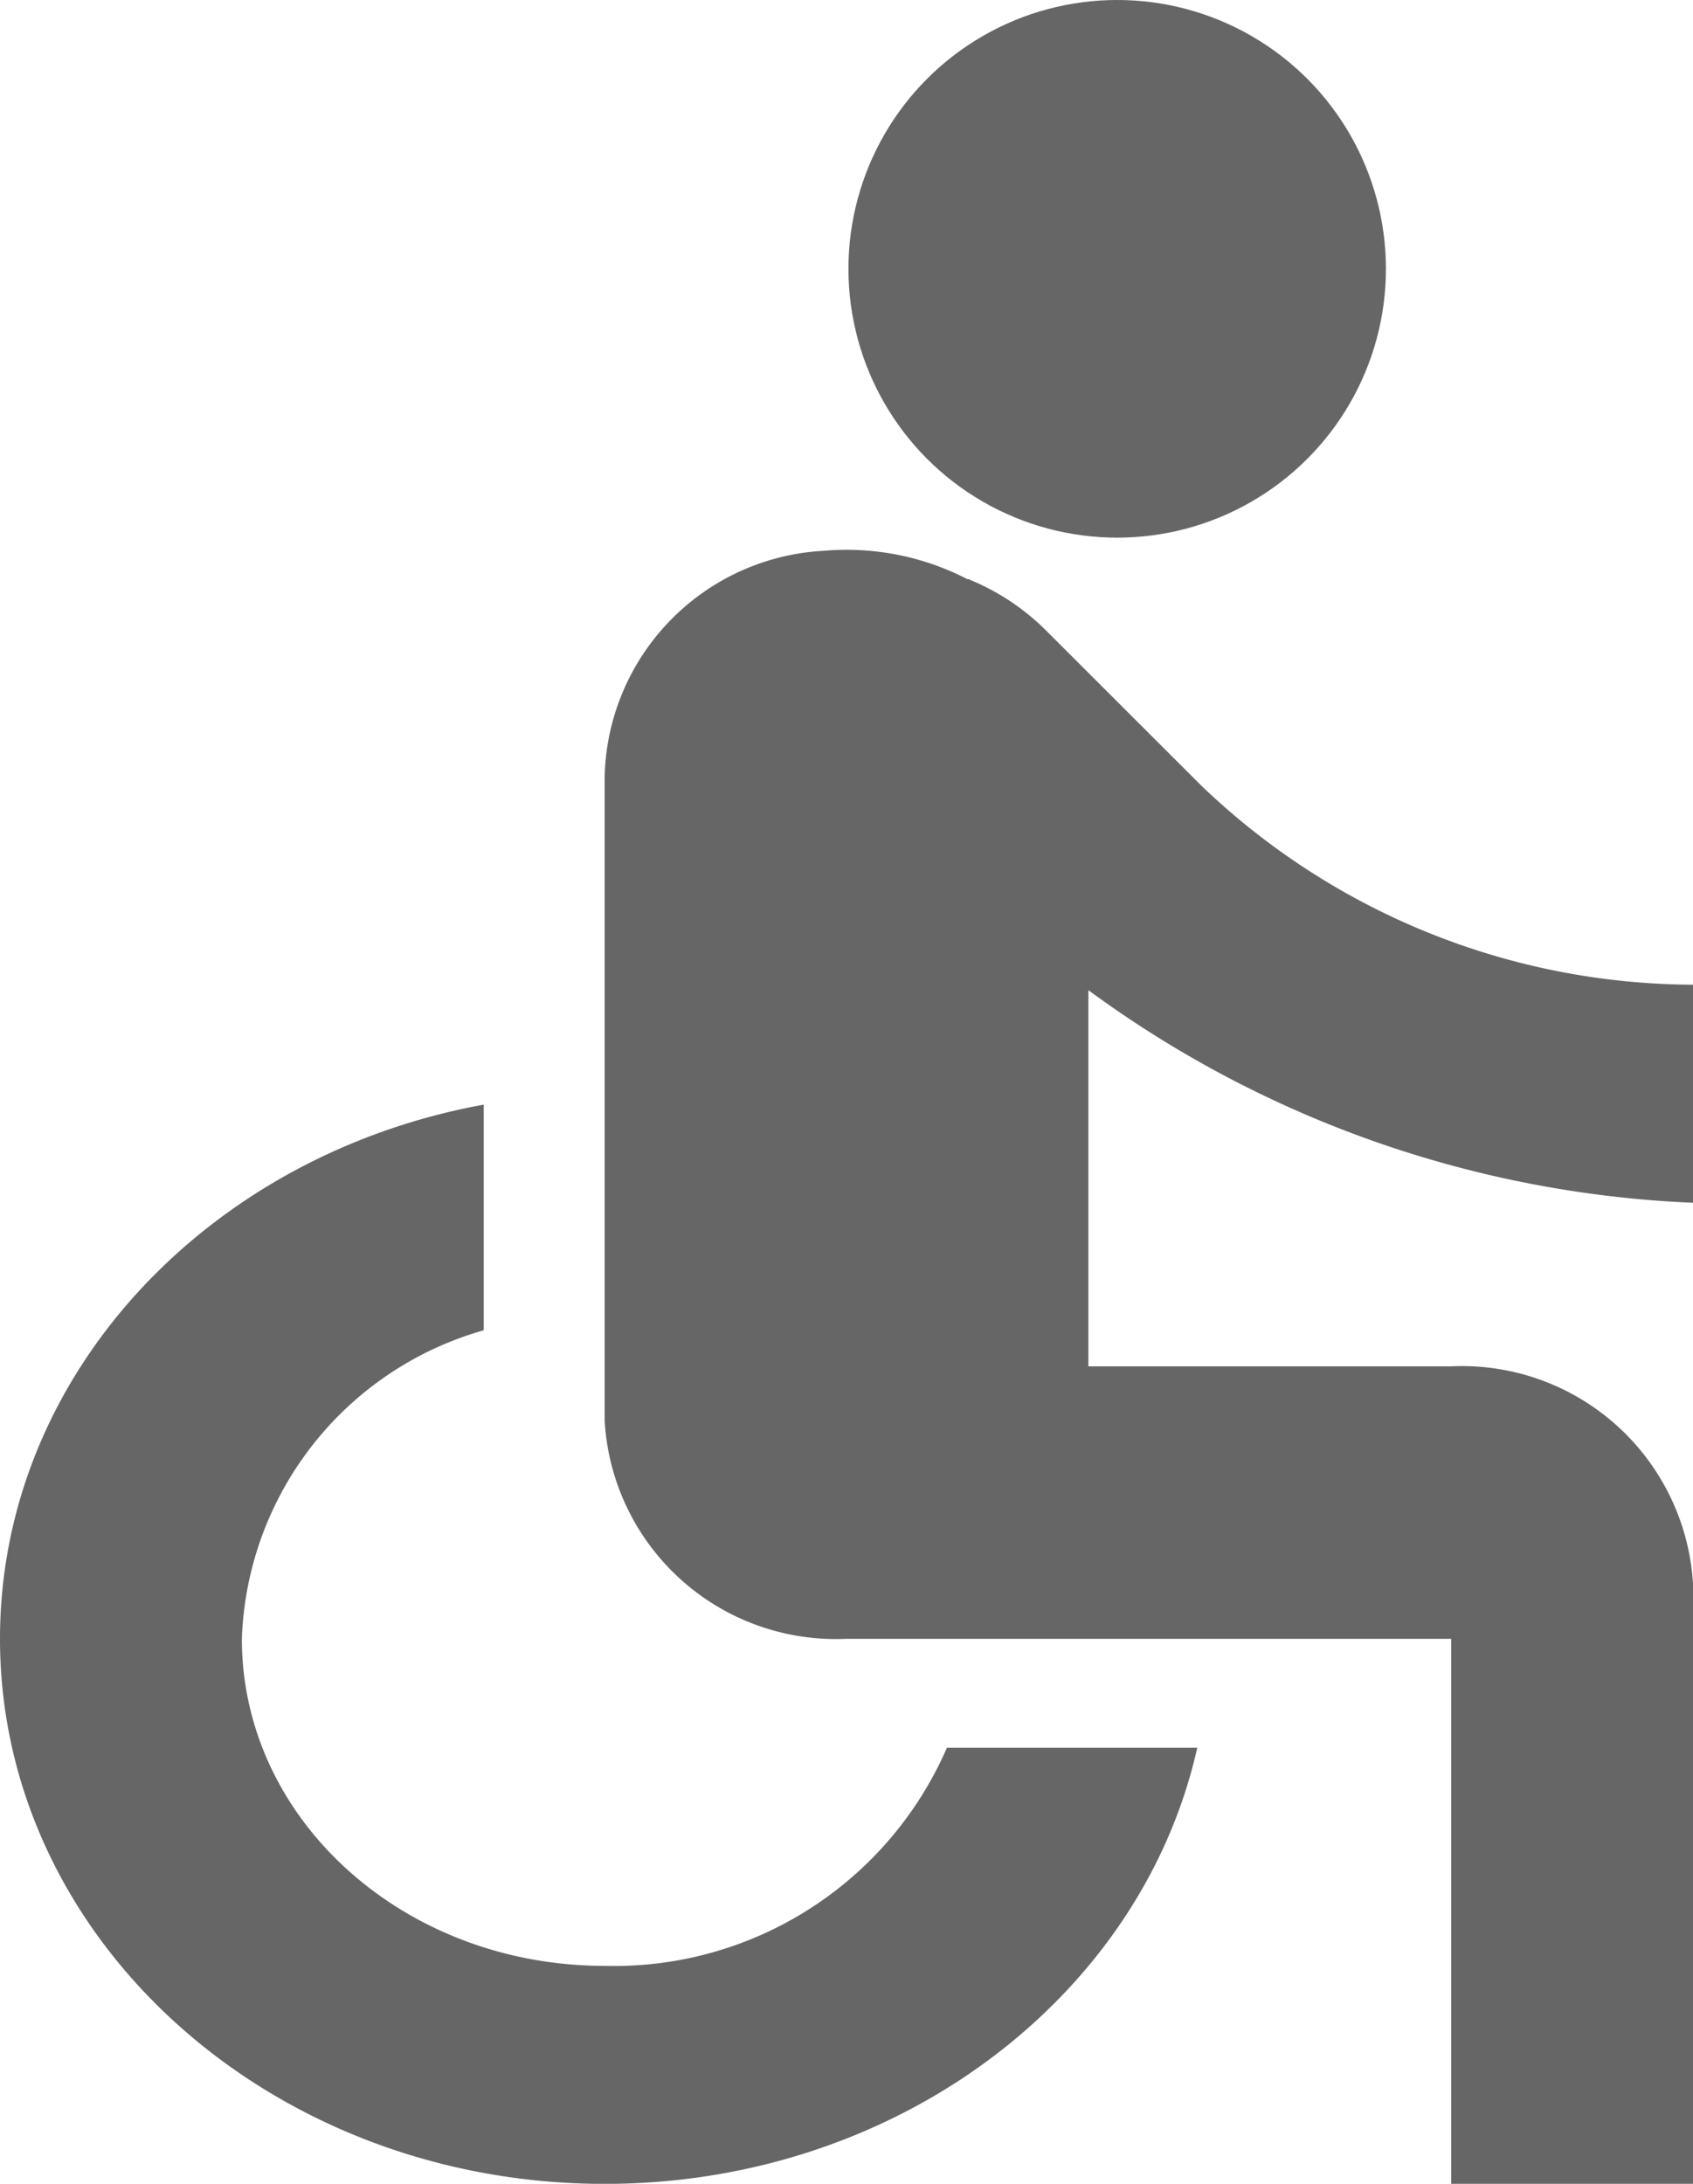 <svg xmlns="http://www.w3.org/2000/svg" width="37.799" height="48.742" viewBox="0 0 37.799 48.742">
  <g id="Group_11402" data-name="Group 11402" transform="translate(-21668.057 -2975)">
    <path id="Path_117" data-name="Path 117" d="M42.8,21.583V16.716a15.935,15.935,0,0,1-10.989-4.453L28.328,8.784a5.225,5.225,0,0,0-1.647-1.095c-.027,0-.027-.024-.054-.024H26.6a5.878,5.878,0,0,0-3.213-.633A5.167,5.167,0,0,0,18.5,12.069v14.38a5.169,5.169,0,0,0,5.4,4.866H37.4V43.481h5.4V30.1a5.169,5.169,0,0,0-5.4-4.866H29.3V16.838A24.517,24.517,0,0,0,42.8,21.583ZM26.141,33.748A8.1,8.1,0,0,1,18.5,38.615c-4.482,0-8.1-3.26-8.1-7.3a7.426,7.426,0,0,1,5.4-6.886V19.393C9.644,20.512,5,25.427,5,31.315c0,6.715,6.048,12.166,13.5,12.166,6.534,0,11.988-4.185,13.23-9.733Z" transform="translate(21663.057 2980.262)" fill="#666"/>
    <circle id="Ellipse_145" data-name="Ellipse 145" cx="6" cy="6" r="6" transform="translate(21687 2975)" fill="#666"/>
  </g>
</svg>
